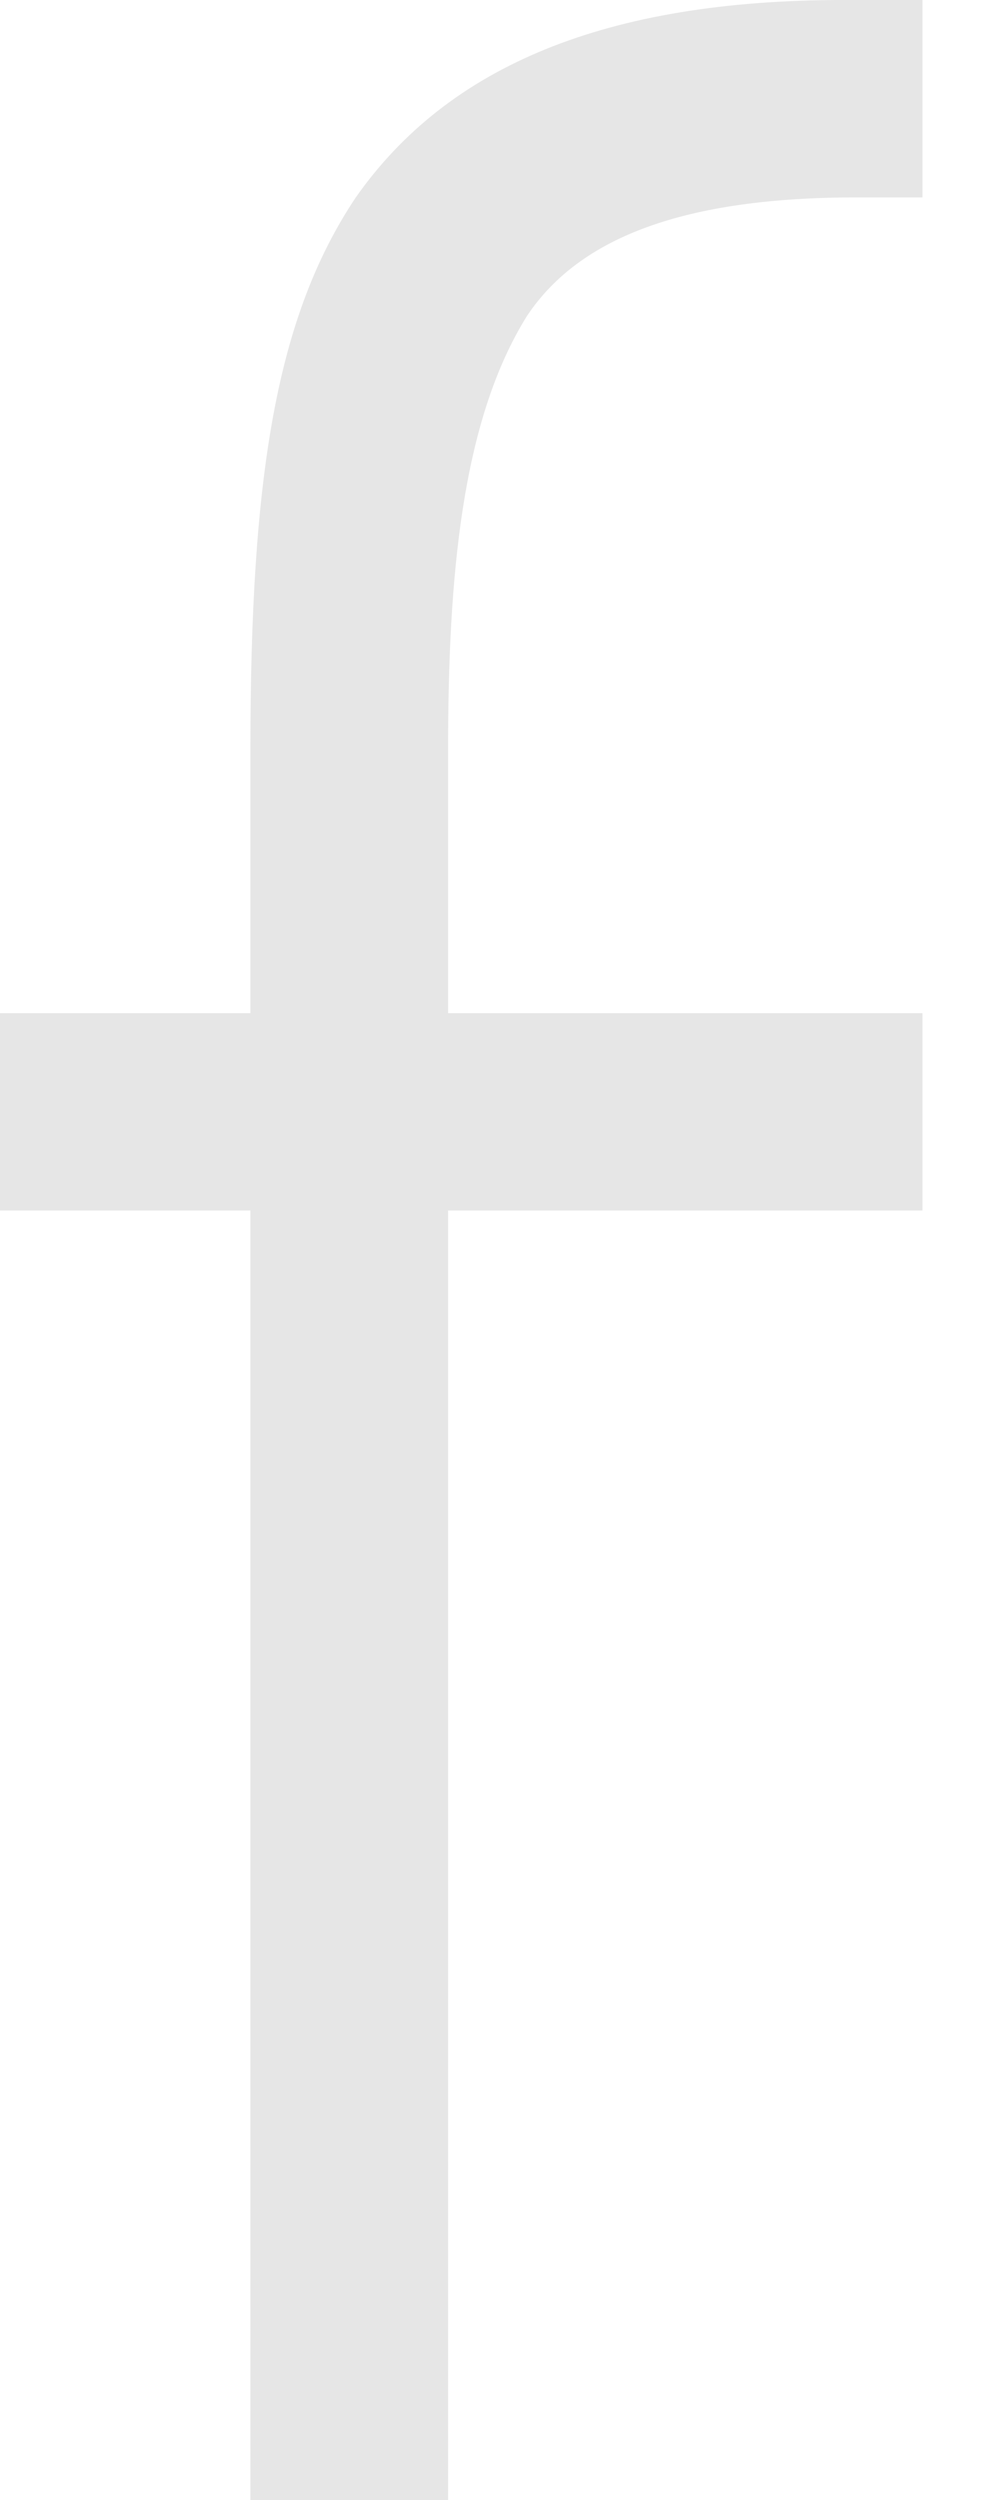 <svg width="10" height="25" viewBox="0 0 10 25" fill="none" xmlns="http://www.w3.org/2000/svg">
<path d="M5.271 3.158C5.798 2.368 6.853 1.974 8.566 1.974H9.225V0H8.434C6.062 0 4.481 0.658 3.558 1.974C2.767 3.158 2.504 4.737 2.504 7.5V10.132H0V12.105H2.504V25H4.481V12.105H9.225V10.132H4.481V7.5C4.481 5.789 4.612 4.211 5.271 3.158Z" fill="#D6D6D6" fill-opacity="0.6"/>
</svg>
